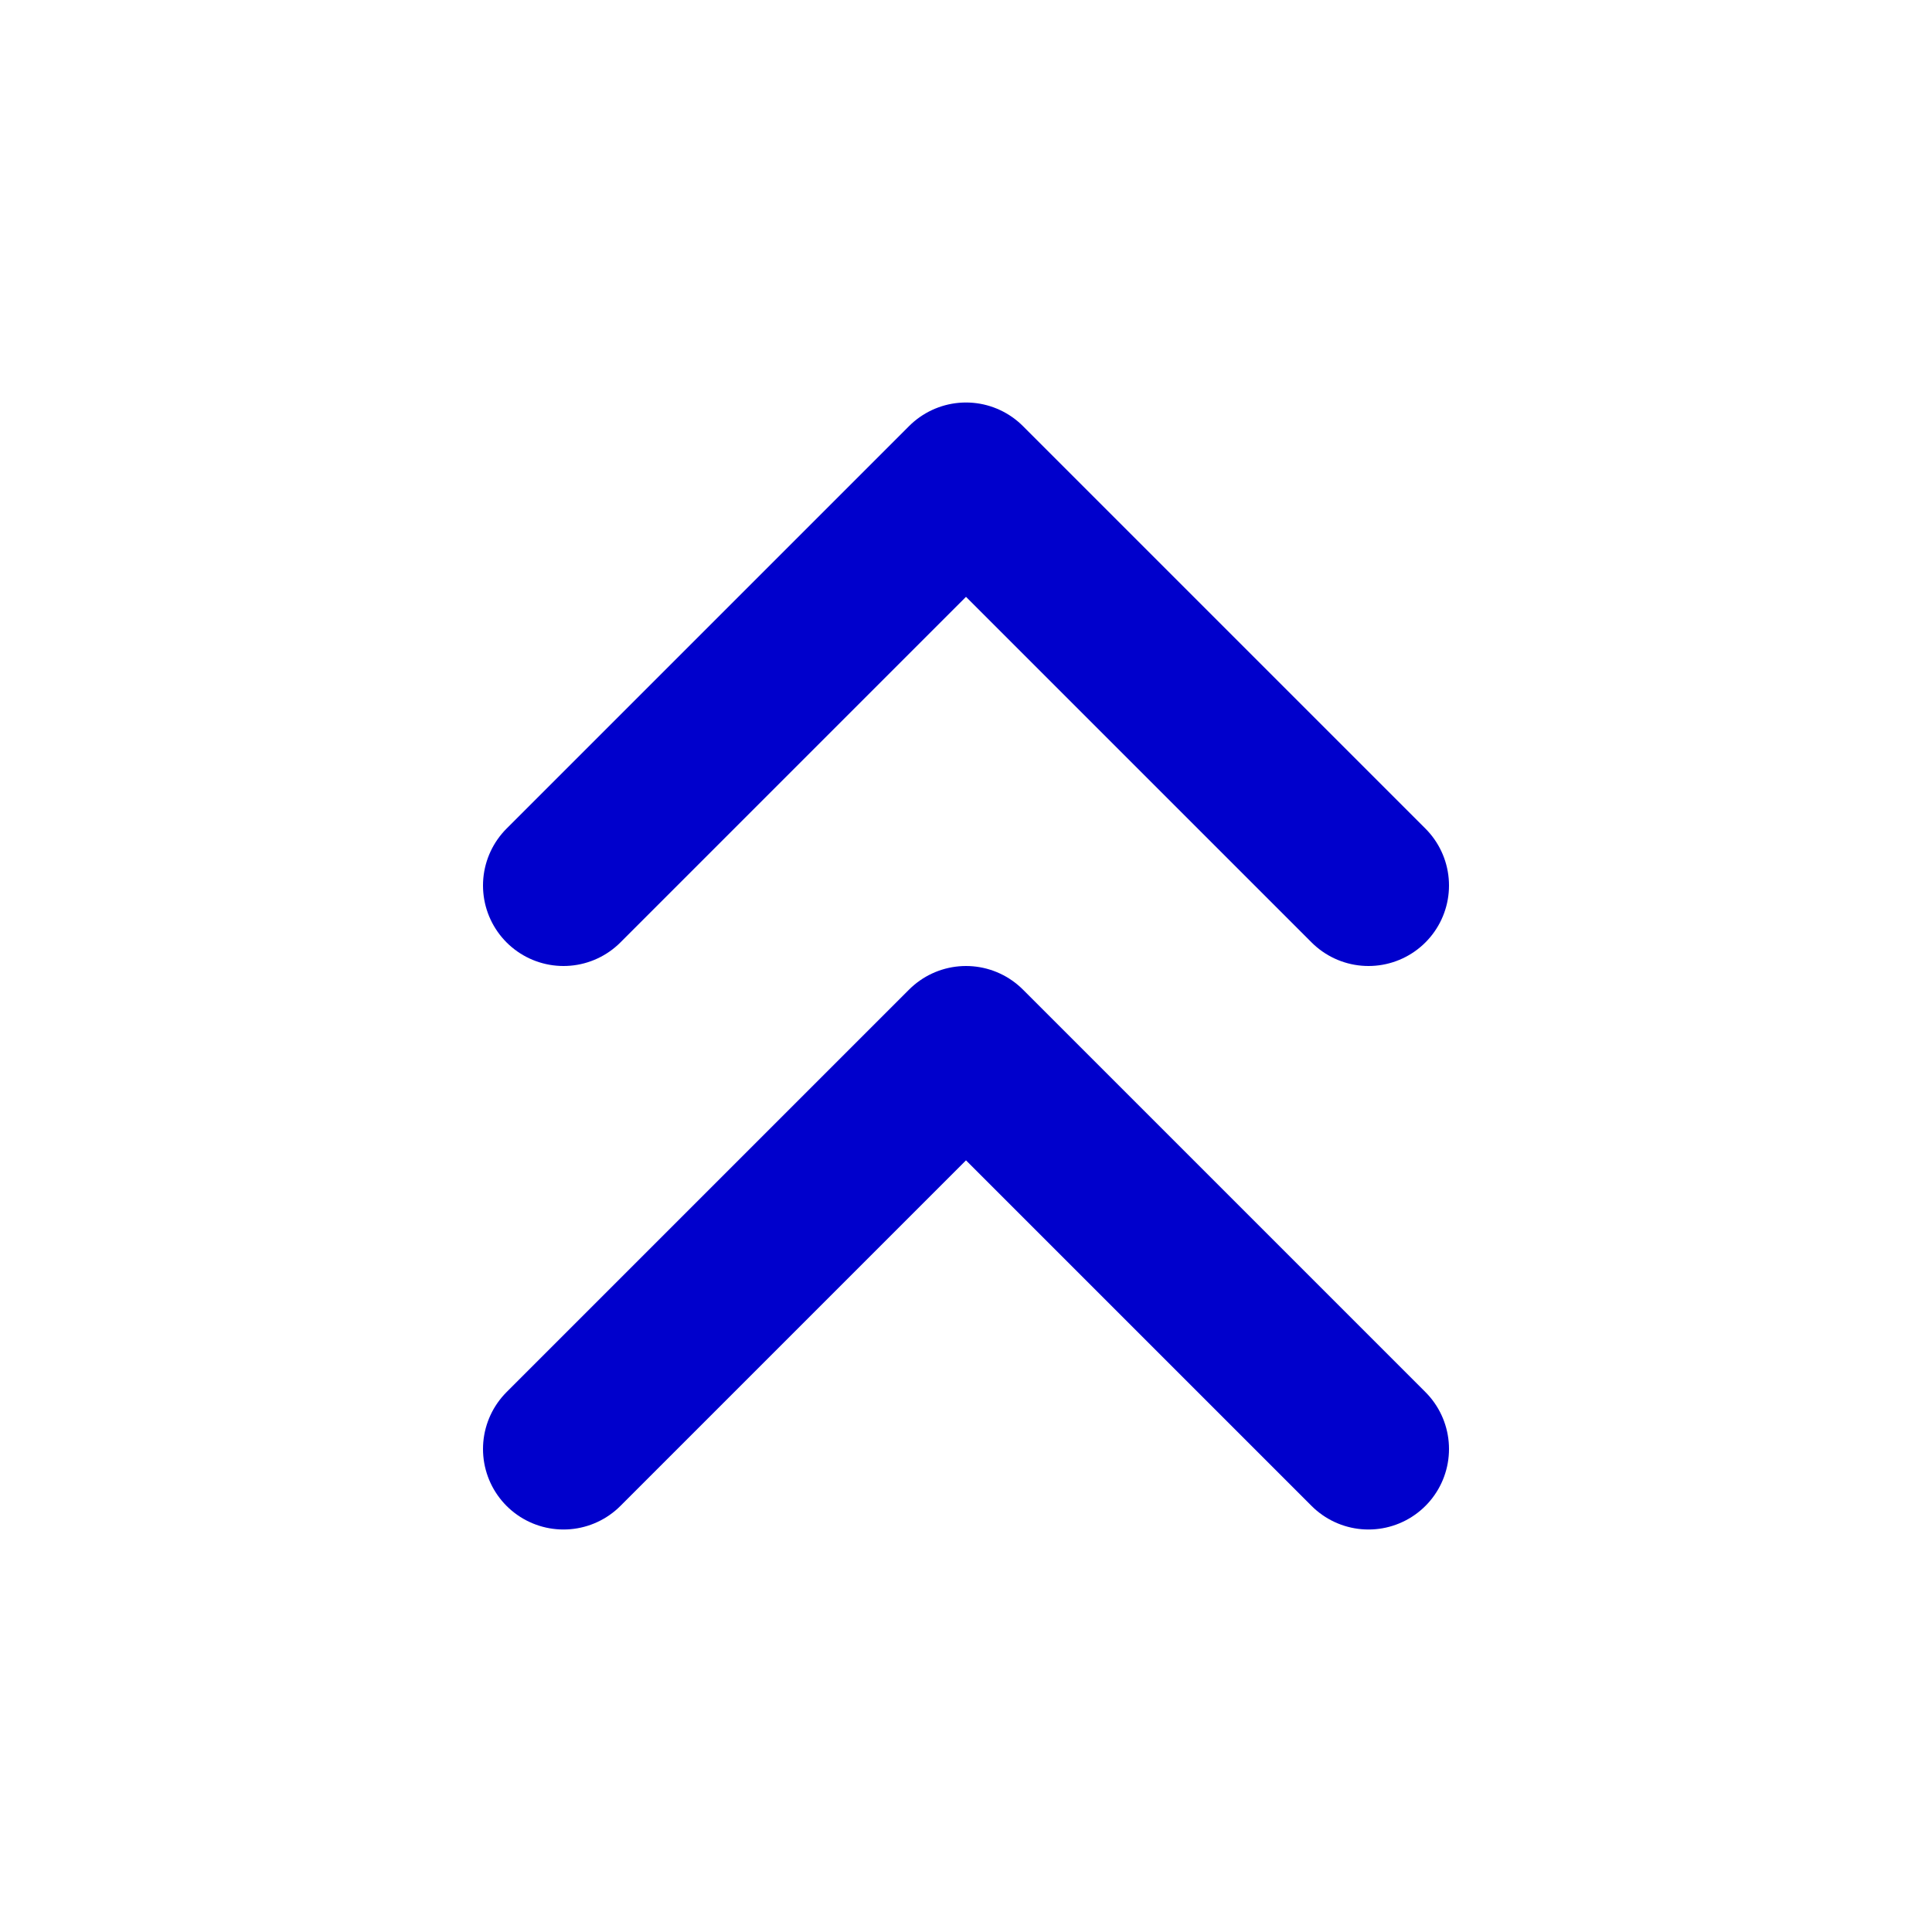 <svg width="24" height="24" viewBox="0 0 24 24" fill="none" xmlns="http://www.w3.org/2000/svg">
<path d="M17 18L12 13L7 18M17 11L12 6L7 11" stroke="#0000CC" stroke-width="2" stroke-linecap="round" stroke-linejoin="round"/>
</svg>

